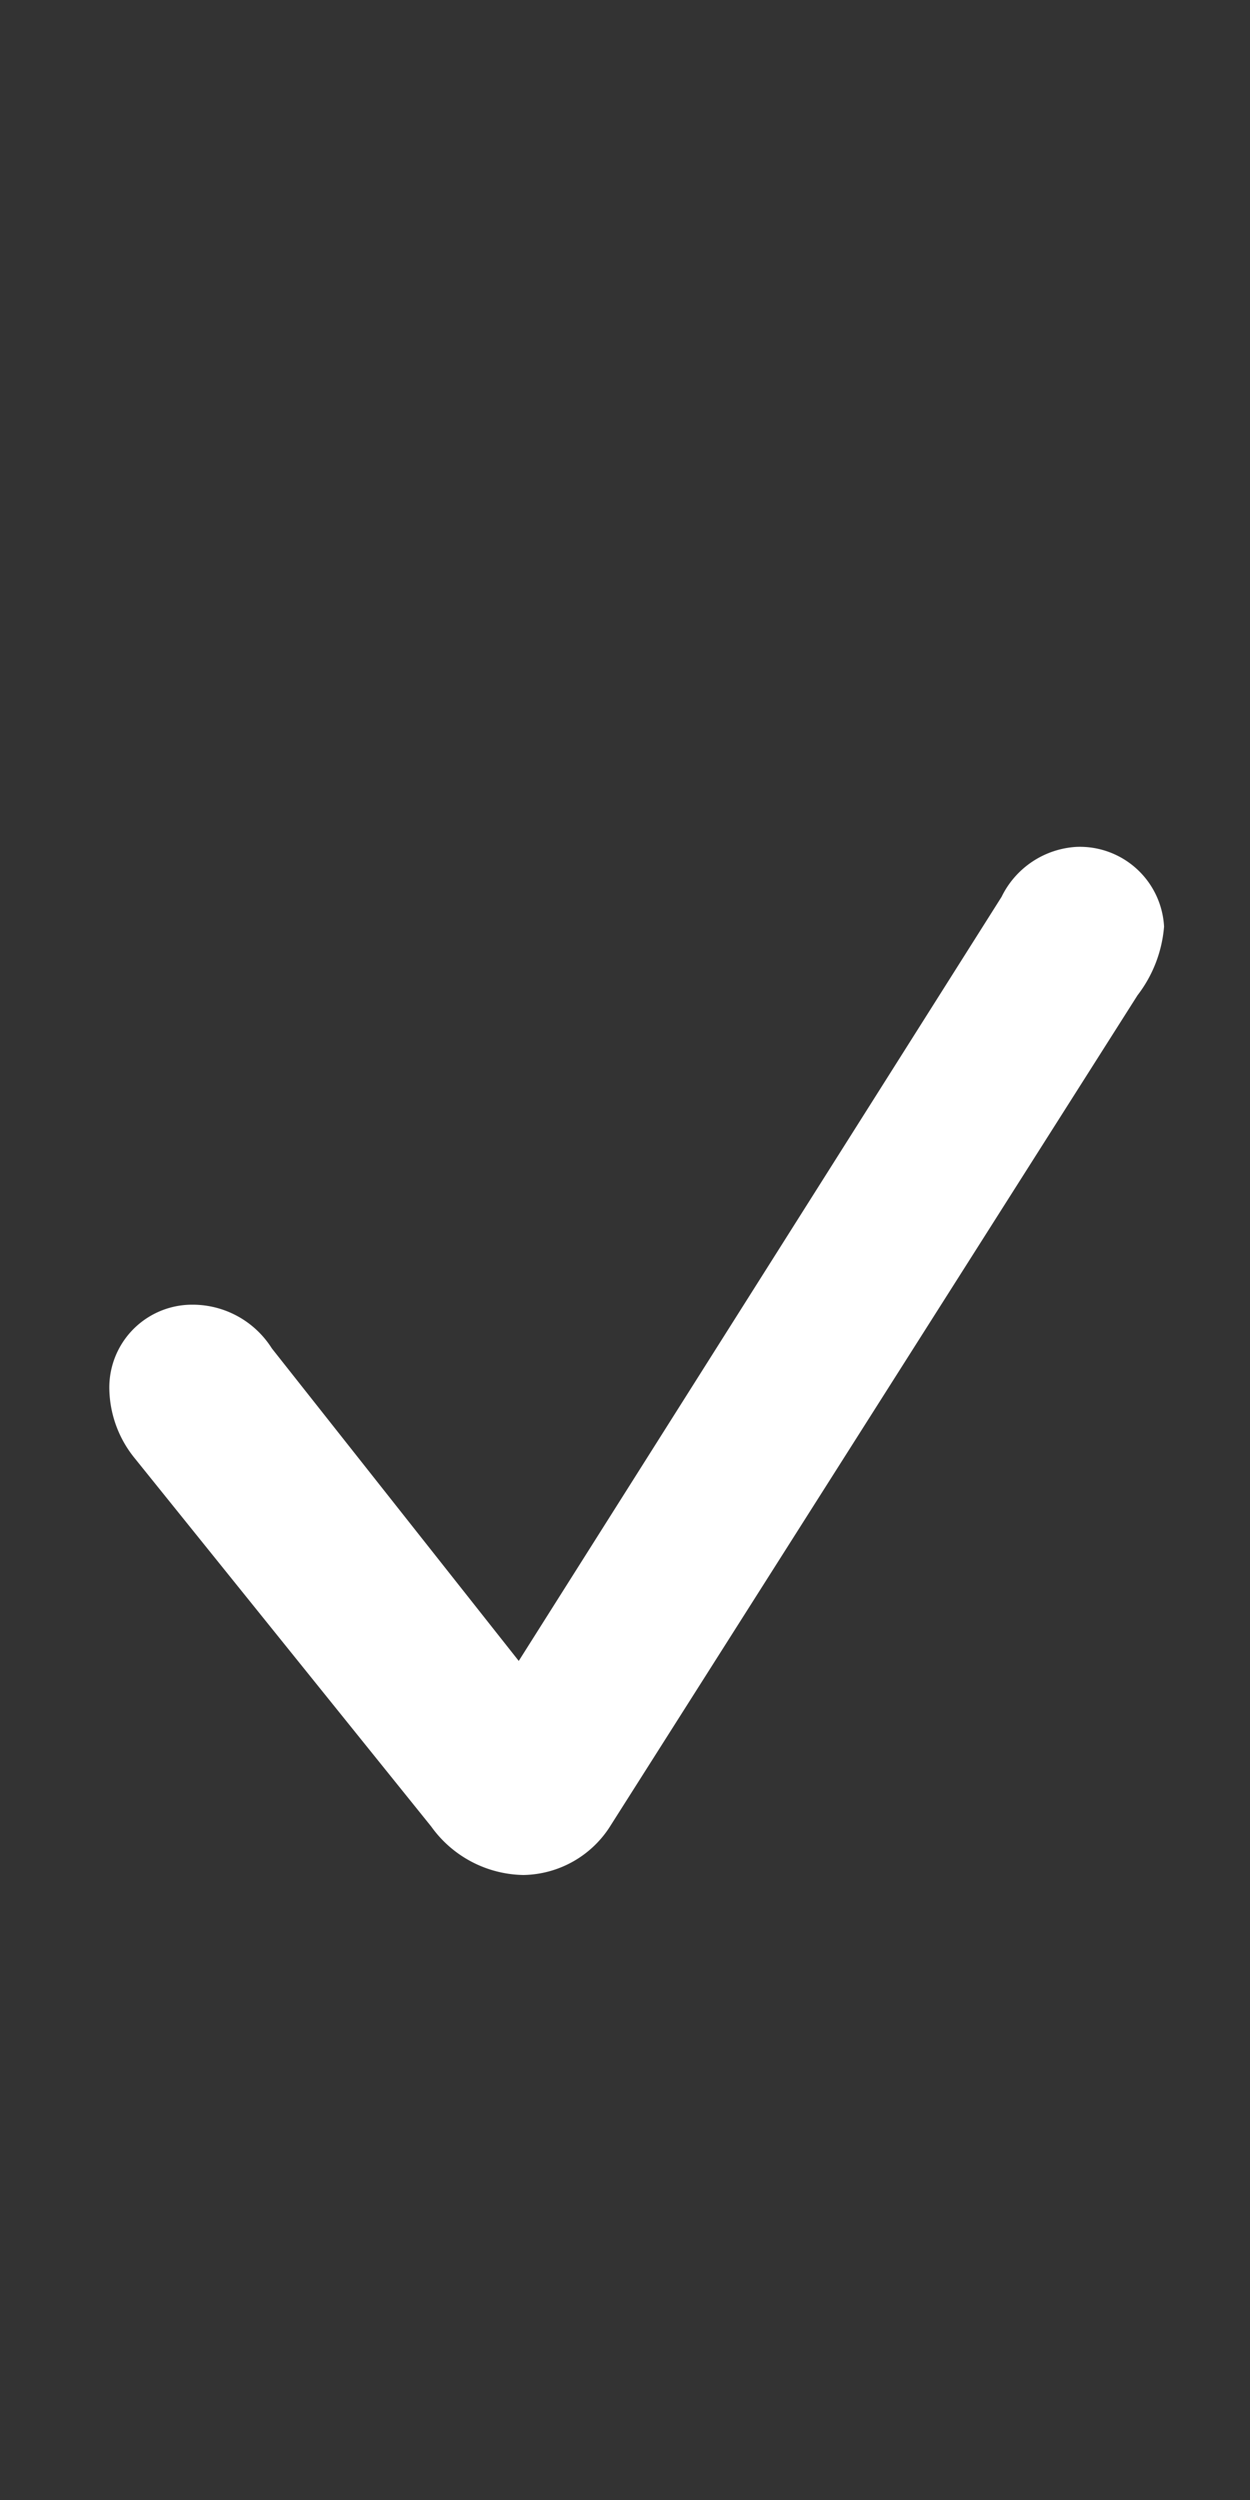 <svg id="Checkmark" xmlns="http://www.w3.org/2000/svg" width="8" height="16" viewBox="0 0 8 16"><rect x="0" y="0" width="8" height="16" fill="#333333" stroke="none"/><defs><style>.cls-1{fill:none;}.cls-2{fill:#fff;}</style></defs><title>checkmark</title><rect id="Bounding-Box" class="cls-1" width="8" height="16"/><g id="Icon"><path class="cls-2" d="M2.76,11.69.86,9.33A.72.72,0,0,1,.7,8.9a.53.53,0,0,1,.53-.55.6.6,0,0,1,.51.28l1.58,2L6.41,5.74a.57.57,0,0,1,.48-.32.54.54,0,0,1,.56.51.83.83,0,0,1-.17.44L3.91,11.68a.67.67,0,0,1-.56.32A.74.74,0,0,1,2.76,11.69Z"/></g></svg>